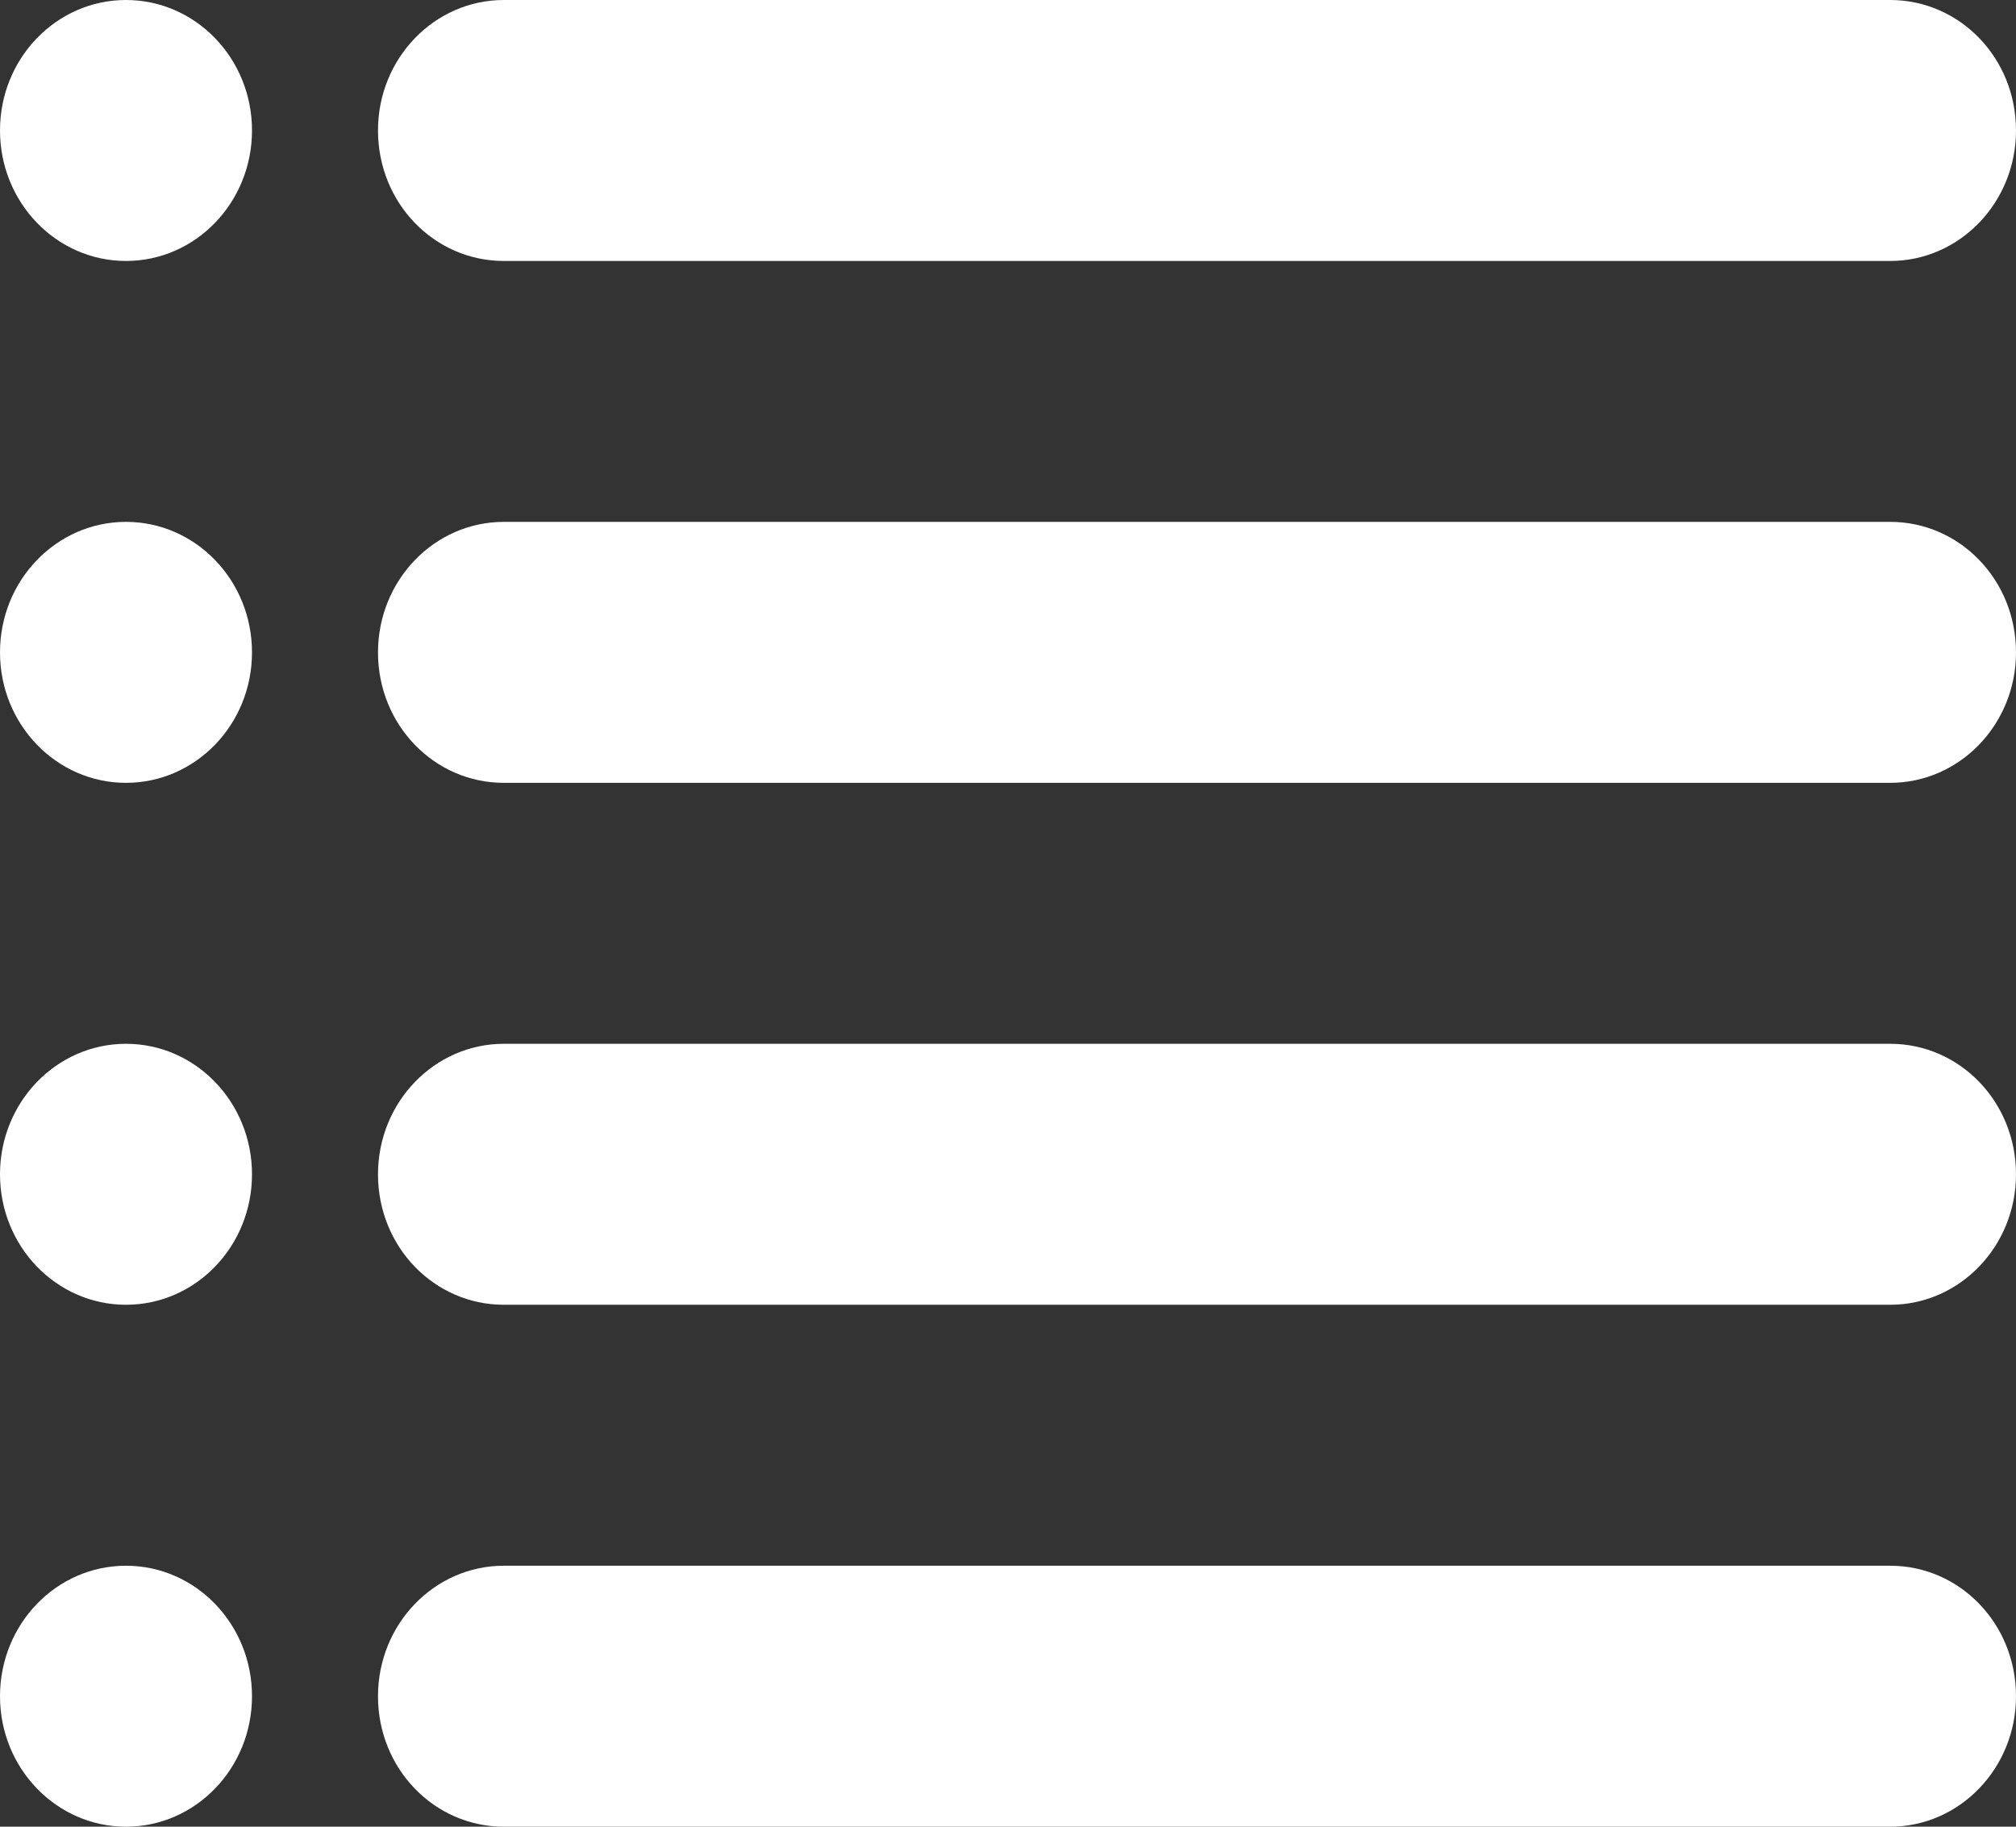 <svg xmlns="http://www.w3.org/2000/svg" xmlns:xlink="http://www.w3.org/1999/xlink" preserveAspectRatio="xMidYMid" width="32" height="29" viewBox="0 0 32 29">
  <rect x="0" y="0" width="32" height="29" fill="#333333" stroke="none"/>
  <defs>
    <style>

      .cls-2 {
        fill: #ffffff;
      }
    </style>
  </defs>
  <path d="M6.000,26.929 C6.000,25.784 6.895,24.857 7.997,24.857 C7.997,24.857 30.003,24.857 30.003,24.857 C31.106,24.857 32.000,25.776 32.000,26.929 C32.000,28.072 31.105,29.000 30.003,29.000 C30.003,29.000 7.997,29.000 7.997,29.000 C6.894,29.000 6.000,28.080 6.000,26.929 ZM6.000,18.643 C6.000,17.499 6.895,16.571 7.997,16.571 C7.997,16.571 30.003,16.571 30.003,16.571 C31.106,16.571 32.000,17.491 32.000,18.643 C32.000,19.787 31.105,20.714 30.003,20.714 C30.003,20.714 7.997,20.714 7.997,20.714 C6.894,20.714 6.000,19.795 6.000,18.643 ZM6.000,10.357 C6.000,9.213 6.895,8.285 7.997,8.285 C7.997,8.285 30.003,8.285 30.003,8.285 C31.106,8.285 32.000,9.205 32.000,10.357 C32.000,11.501 31.105,12.428 30.003,12.428 C30.003,12.428 7.997,12.428 7.997,12.428 C6.894,12.428 6.000,11.509 6.000,10.357 ZM6.000,2.071 C6.000,0.927 6.895,-0.000 7.997,-0.000 C7.997,-0.000 30.003,-0.000 30.003,-0.000 C31.106,-0.000 32.000,0.919 32.000,2.071 C32.000,3.215 31.105,4.143 30.003,4.143 C30.003,4.143 7.997,4.143 7.997,4.143 C6.894,4.143 6.000,3.223 6.000,2.071 ZM2.000,29.000 C3.105,29.000 4.000,28.072 4.000,26.929 C4.000,25.784 3.105,24.857 2.000,24.857 C0.895,24.857 -0.000,25.784 -0.000,26.929 C-0.000,28.072 0.895,29.000 2.000,29.000 ZM2.000,20.714 C3.105,20.714 4.000,19.787 4.000,18.643 C4.000,17.499 3.105,16.571 2.000,16.571 C0.895,16.571 -0.000,17.499 -0.000,18.643 C-0.000,19.787 0.895,20.714 2.000,20.714 ZM2.000,12.428 C3.105,12.428 4.000,11.501 4.000,10.357 C4.000,9.213 3.105,8.285 2.000,8.285 C0.895,8.285 -0.000,9.213 -0.000,10.357 C-0.000,11.501 0.895,12.428 2.000,12.428 ZM2.000,4.143 C3.105,4.143 4.000,3.215 4.000,2.071 C4.000,0.927 3.105,-0.000 2.000,-0.000 C0.895,-0.000 -0.000,0.927 -0.000,2.071 C-0.000,3.215 0.895,4.143 2.000,4.143 Z" id="path-1" class="cls-2" fill-rule="evenodd"/>
</svg>
